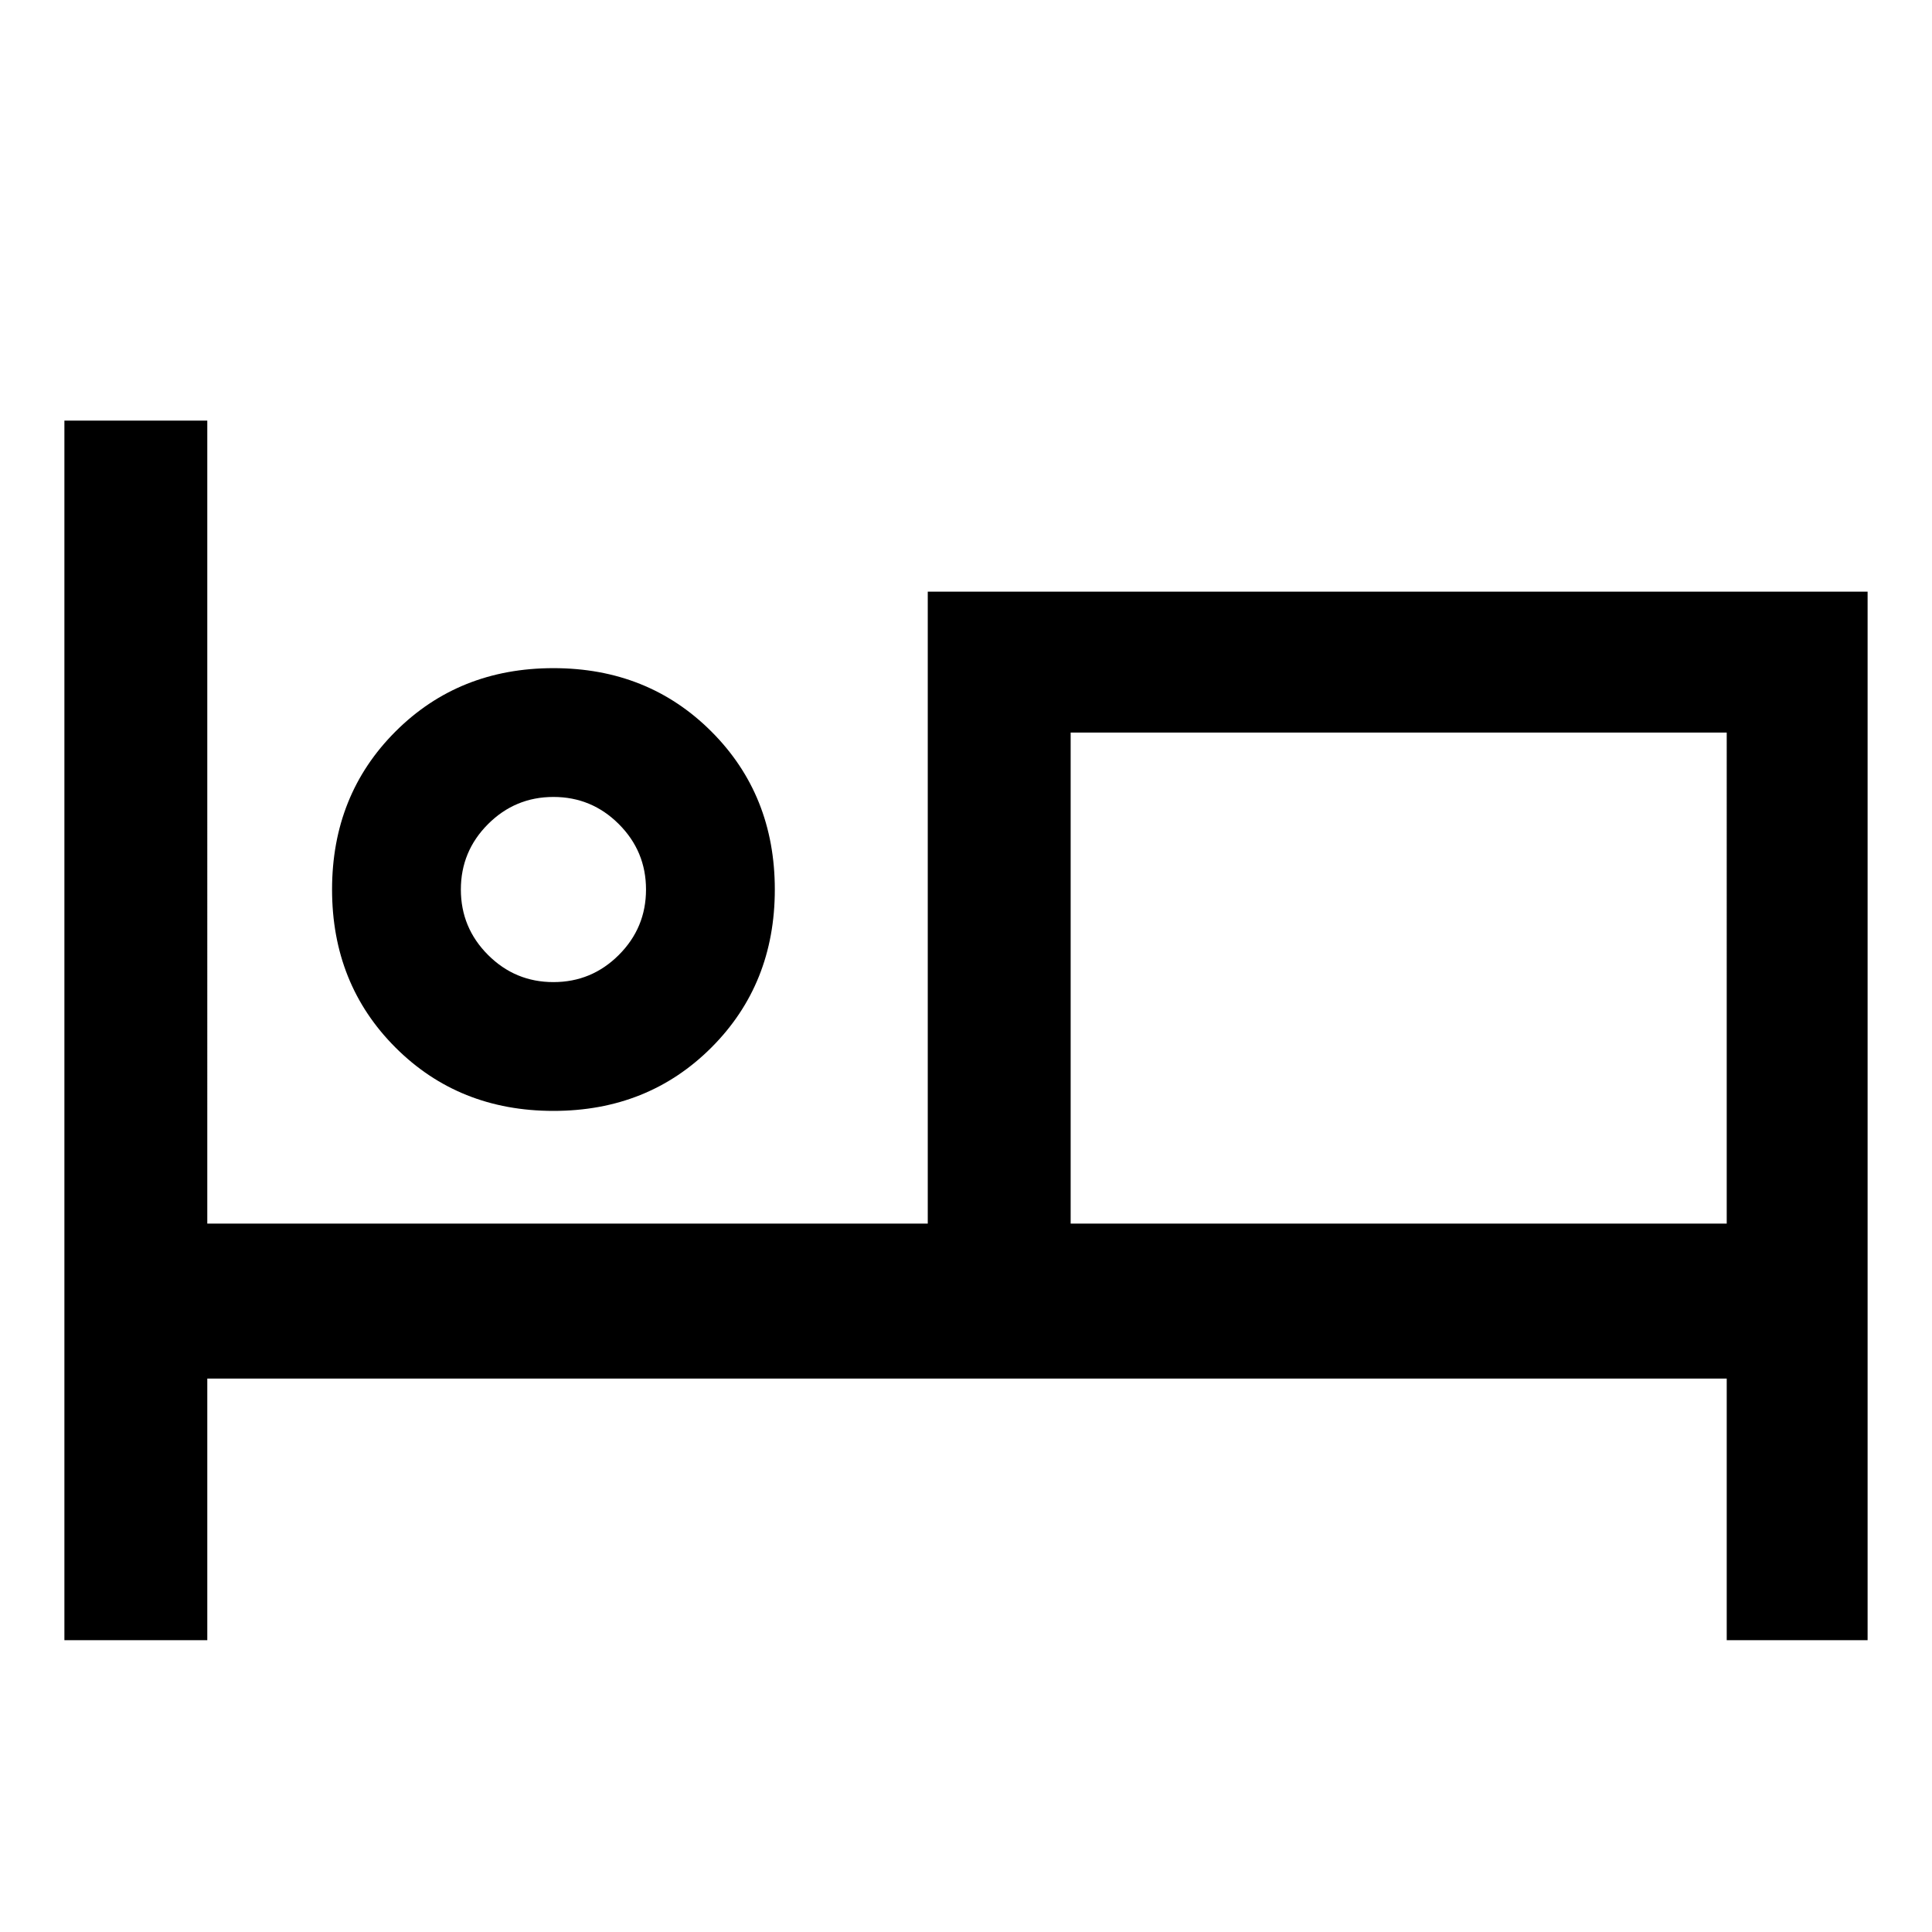 <svg xmlns="http://www.w3.org/2000/svg" height="48" width="48"><path d="M1.6 40.75v-30.3h3.55V30.4h17.9V14.7H46.4v26.05h-3.5v-6.5H5.15v6.5ZM13.75 27.6q-2.35 0-3.925-1.575Q8.25 24.45 8.25 22.1q0-2.35 1.575-3.925Q11.4 16.6 13.75 16.6q2.35 0 3.925 1.575Q19.25 19.75 19.25 22.1q0 2.35-1.575 3.925Q16.1 27.6 13.75 27.6Zm12.85 2.8h16.3V18.2H26.6Zm-12.85-6q.95 0 1.625-.675t.675-1.625q0-.95-.675-1.625T13.75 19.8q-.95 0-1.625.675T11.45 22.1q0 .95.675 1.625t1.625.675Zm0-2.3Zm12.85 8.3V18.2v12.2Z"/></svg>